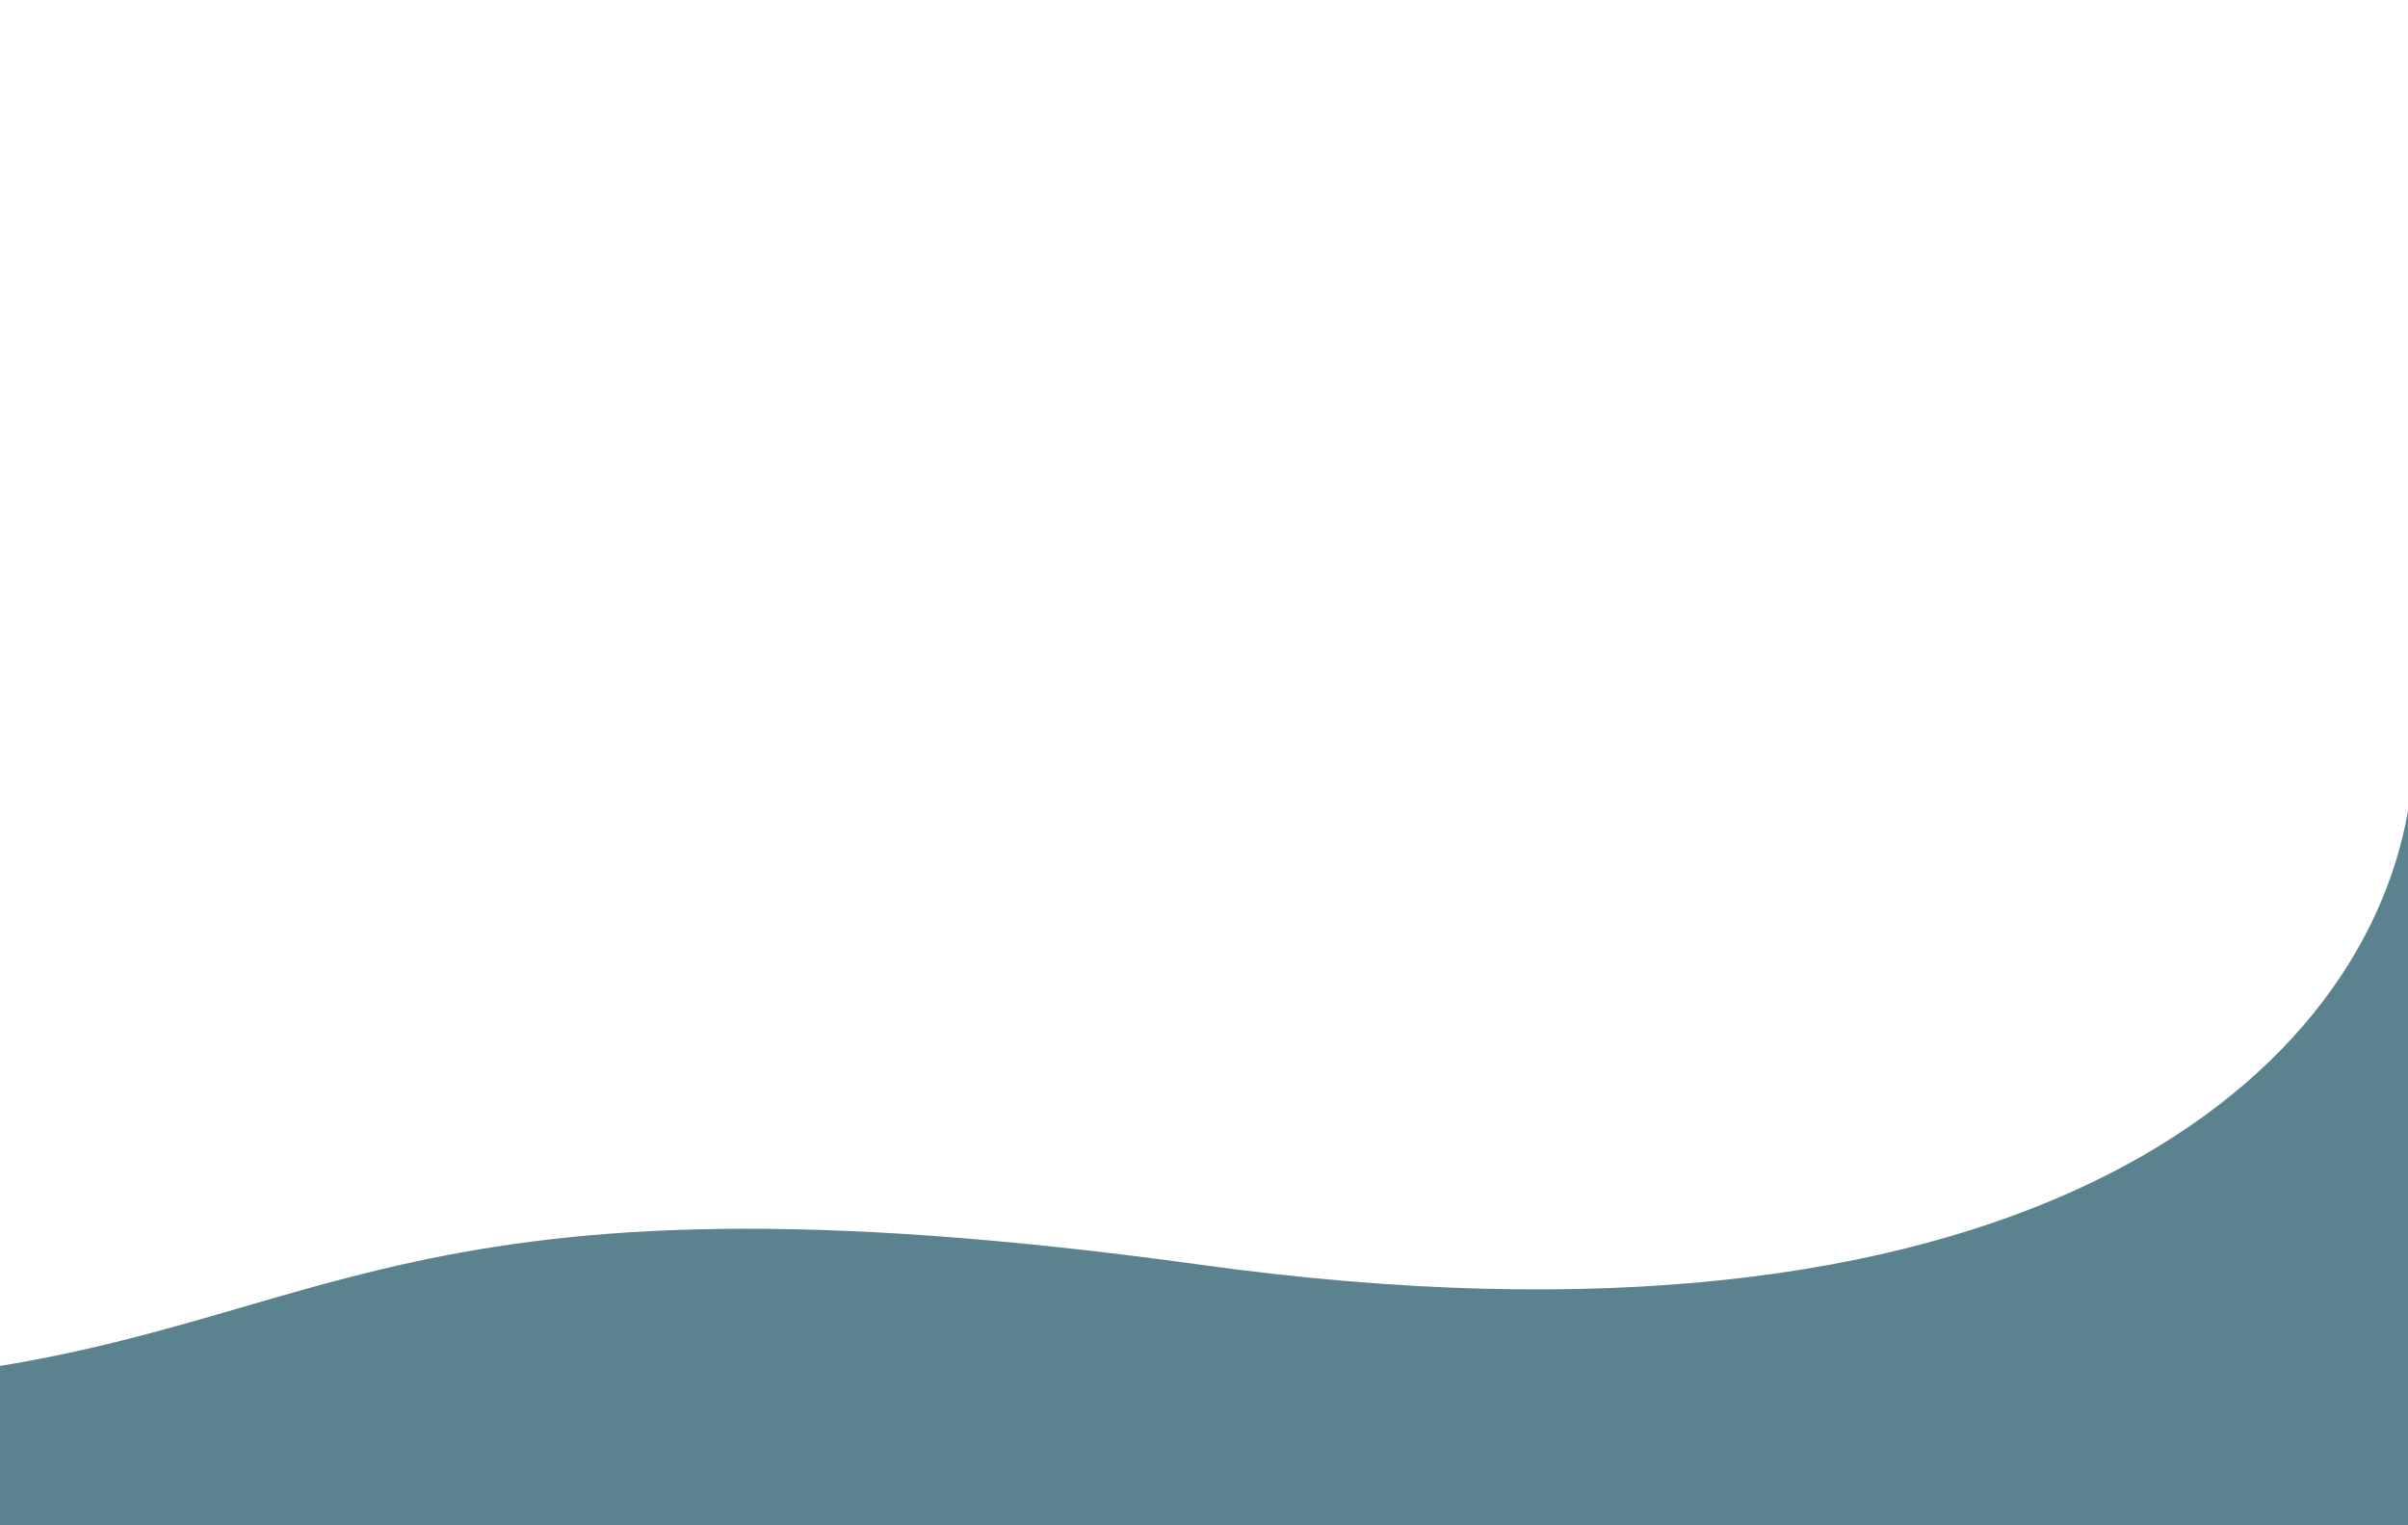 <svg width="300" height="190" viewBox="0 0 300 190" fill="none" xmlns="http://www.w3.org/2000/svg">
<g clip-path="url(#clip0_2411_2213)">
<path d="M149.662 157.552C250.389 171.458 293.986 135.472 300 101V190H-145V144.873C-91.63 174.331 -60.811 176.967 -9.696 171.458C41.419 165.95 48.936 143.646 149.662 157.552Z" fill="#5A828F"/>
</g>
<defs>
<clipPath id="clip0_2411_2213">
<rect width="300" height="190" fill="white"/>
</clipPath>
</defs>
</svg>
